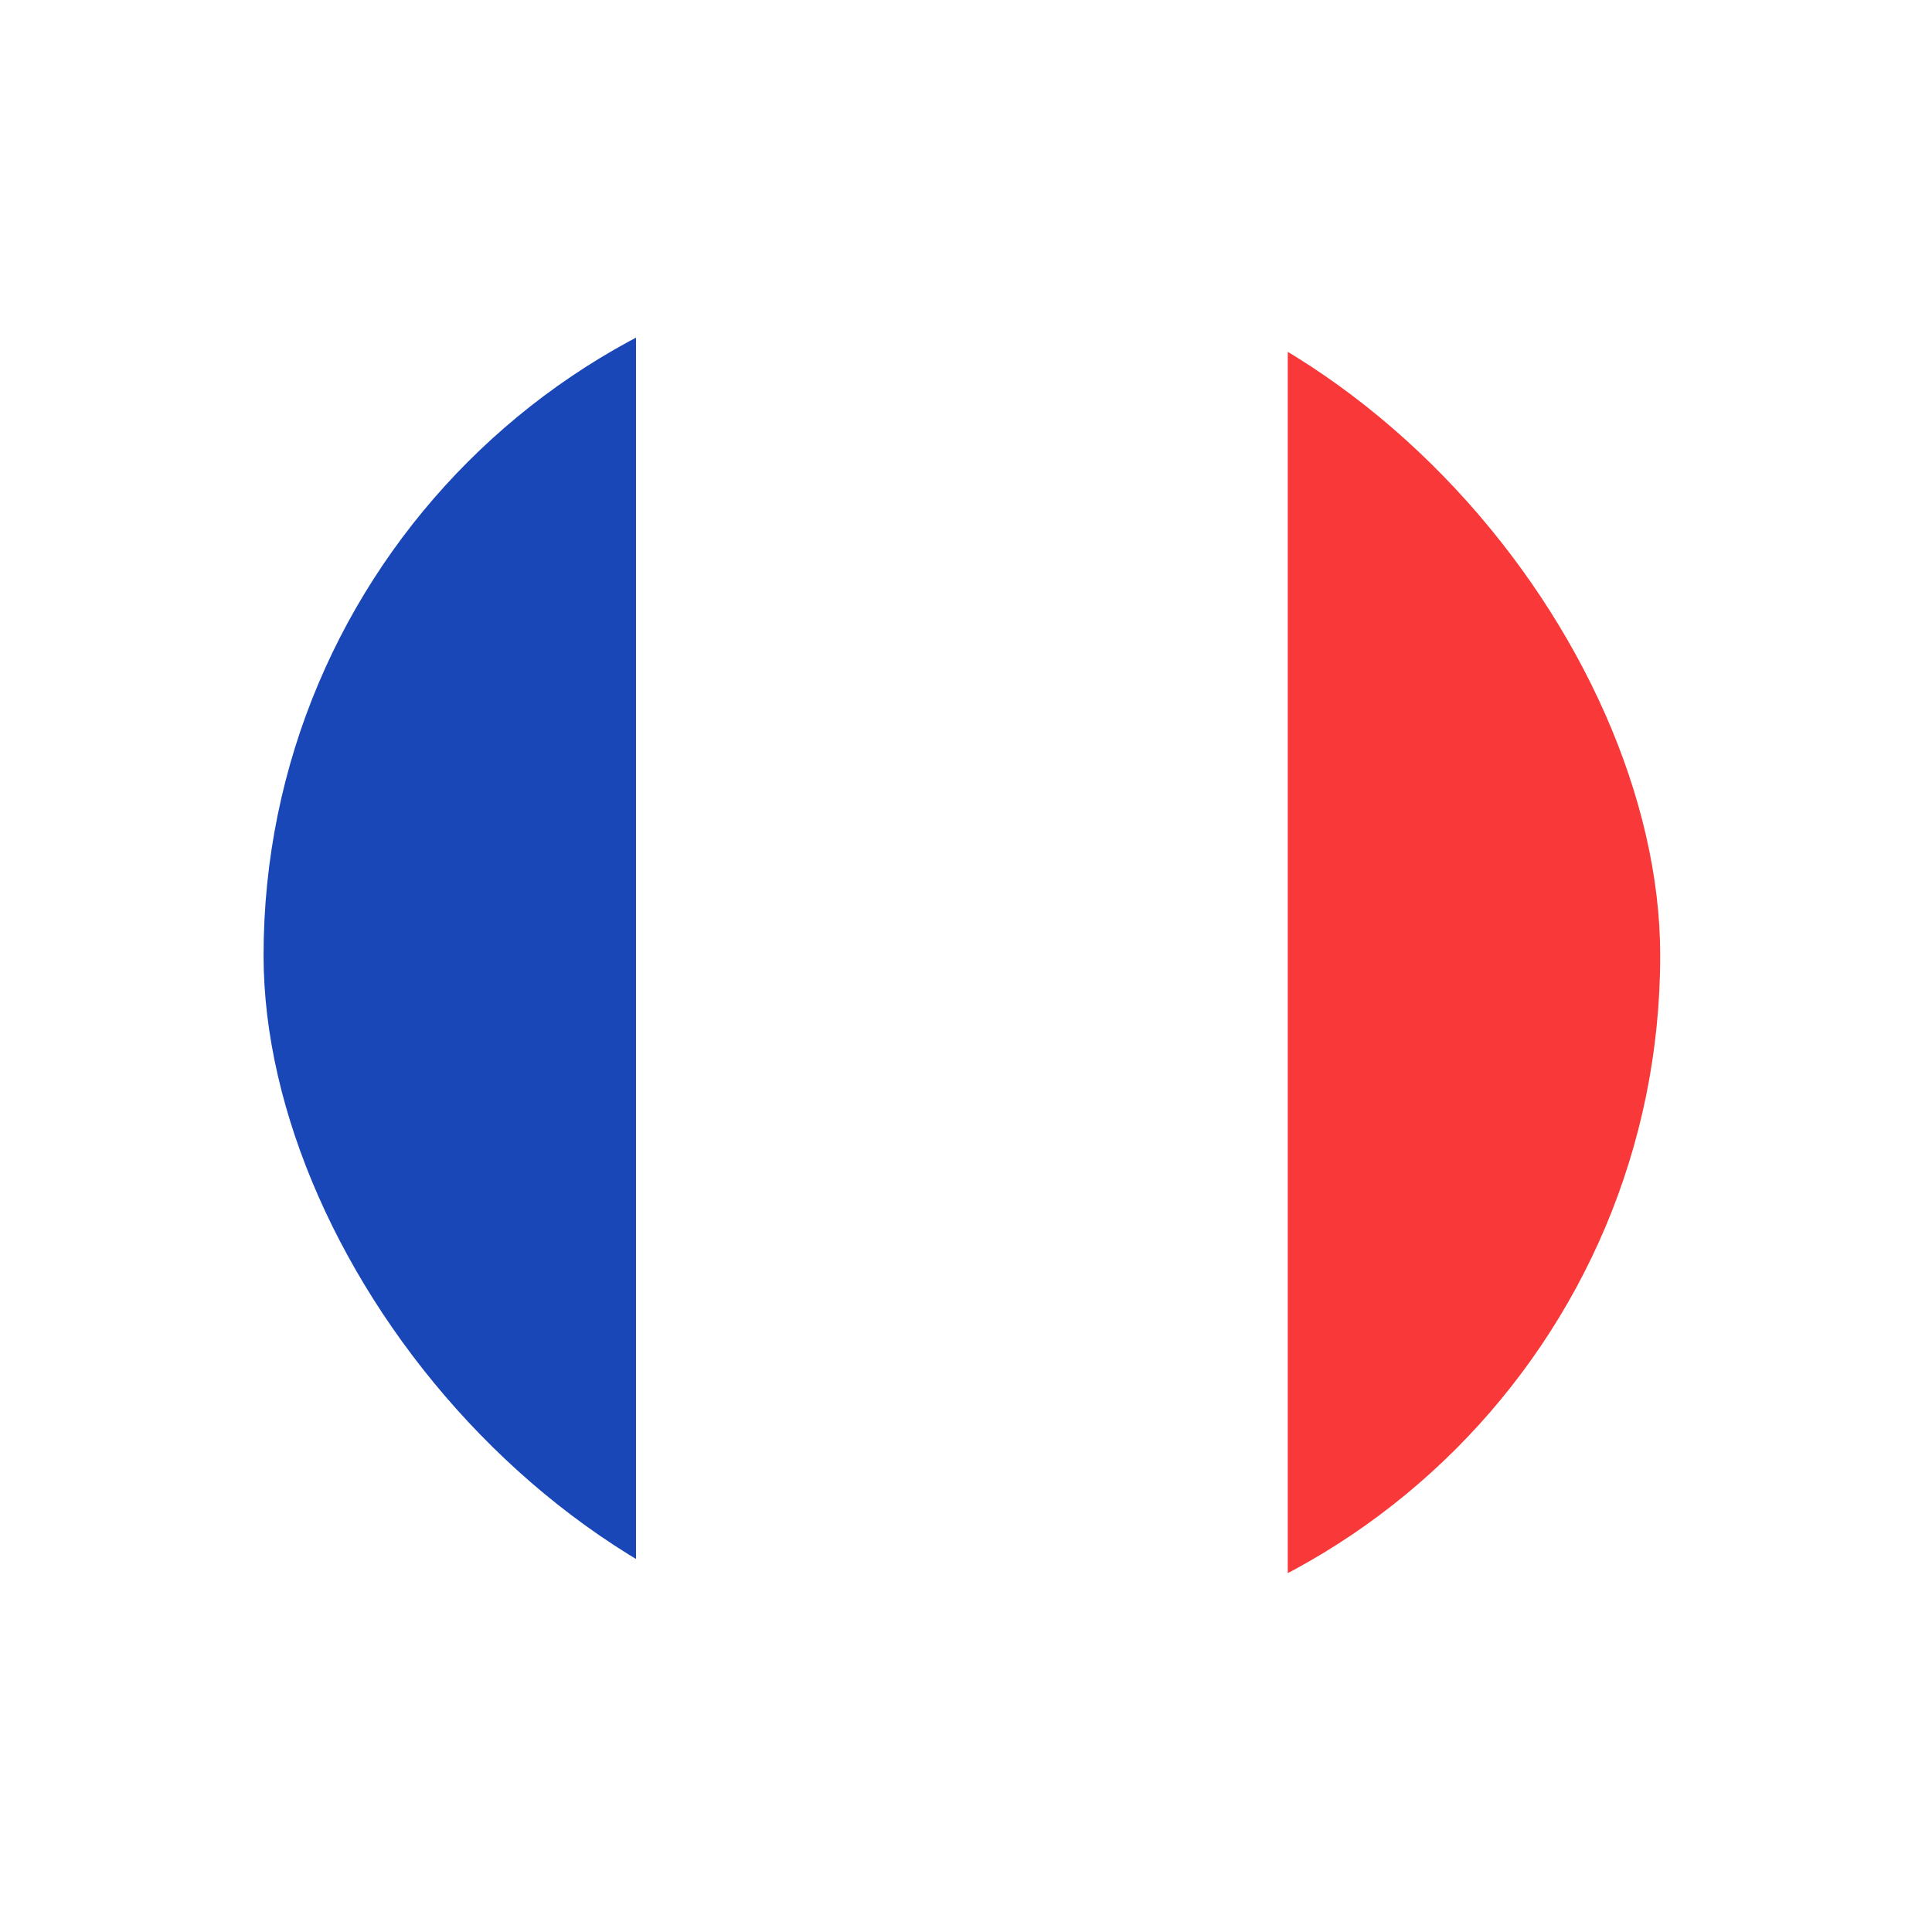 <svg width="31" height="31" viewBox="0 0 31 31" fill="none" xmlns="http://www.w3.org/2000/svg">
<g filter="url(#filter0_d_183_16167)">
<g clip-path="url(#clip0_183_16167)">
<rect x="4.229" y="2.125" width="22.41" height="22.41" rx="11.205" fill="white"/>
<path fill-rule="evenodd" clip-rule="evenodd" d="M-0.253 2.125H10.205V24.535H-0.253V2.125Z" fill="#1A47B8"/>
<path fill-rule="evenodd" clip-rule="evenodd" d="M20.663 2.125H31.121V24.535H20.663V2.125Z" fill="#F93939"/>
</g>
</g>
<defs>
<filter id="filter0_d_183_16167" x="0.229" y="0.125" width="30.41" height="30.41" filterUnits="userSpaceOnUse" color-interpolation-filters="sRGB">
<feFlood flood-opacity="0" result="BackgroundImageFix"/>
<feColorMatrix in="SourceAlpha" type="matrix" values="0 0 0 0 0 0 0 0 0 0 0 0 0 0 0 0 0 0 127 0" result="hardAlpha"/>
<feOffset dy="2"/>
<feGaussianBlur stdDeviation="2"/>
<feColorMatrix type="matrix" values="0 0 0 0 0 0 0 0 0 0 0 0 0 0 0 0 0 0 0.075 0"/>
<feBlend mode="normal" in2="BackgroundImageFix" result="effect1_dropShadow_183_16167"/>
<feBlend mode="normal" in="SourceGraphic" in2="effect1_dropShadow_183_16167" result="shape"/>
</filter>
<clipPath id="clip0_183_16167">
<rect x="4.229" y="2.125" width="22.41" height="22.41" rx="11.205" fill="white"/>
</clipPath>
</defs>
</svg>
